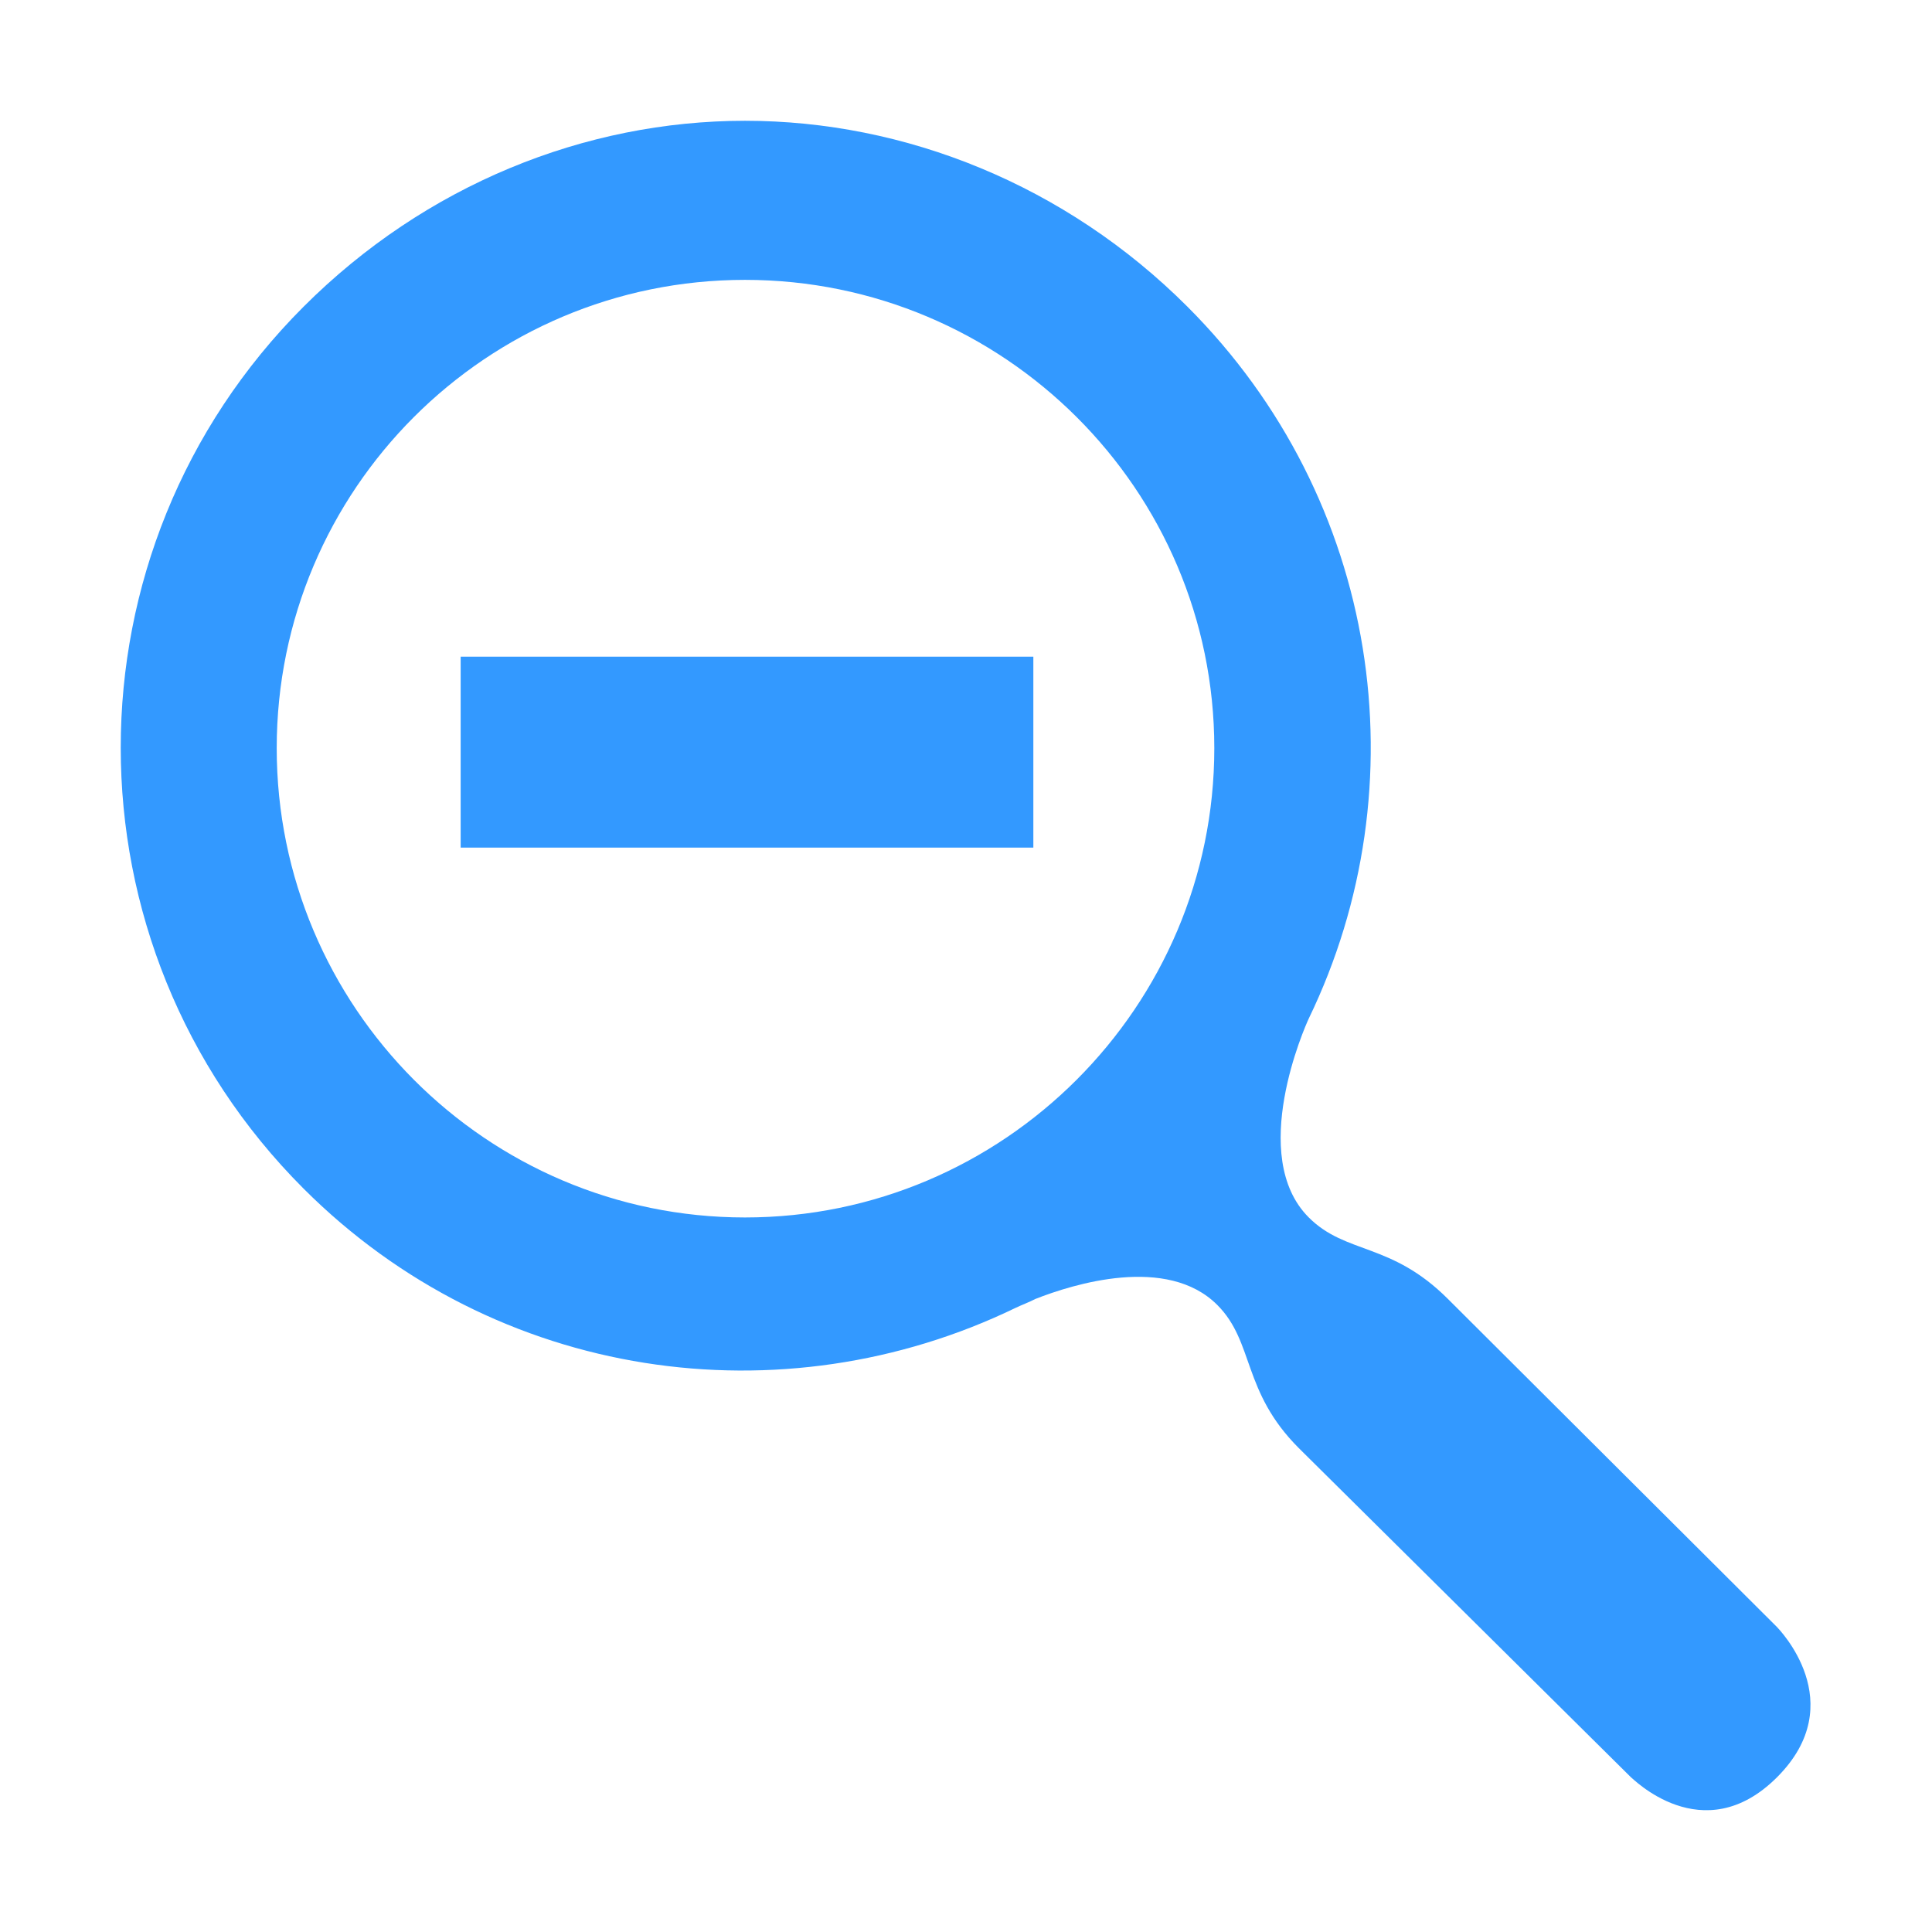 <?xml version="1.0" encoding="UTF-8" standalone="no"?>
<!-- Created with Inkscape (http://www.inkscape.org/) -->

<svg
   xmlns:dc="http://purl.org/dc/elements/1.1/"
   xmlns:cc="http://creativecommons.org/ns#"
   xmlns:rdf="http://www.w3.org/1999/02/22-rdf-syntax-ns#"
   xmlns:svg="http://www.w3.org/2000/svg"
   xmlns="http://www.w3.org/2000/svg"
   xmlns:sodipodi="http://sodipodi.sourceforge.net/DTD/sodipodi-0.dtd"
   xmlns:inkscape="http://www.inkscape.org/namespaces/inkscape"
   width="128"
   height="128"
   id="svg3027"
   version="1.1"
   inkscape:version="0.48.5 r10040"
   sodipodi:docname="zoom-fit.svg"
   inkscape:export-xdpi="90"
   inkscape:export-ydpi="90">
  <defs
     id="defs3029" />
  <sodipodi:namedview
     id="base"
     pagecolor="#ffffff"
     bordercolor="#666666"
     borderopacity="1.0"
     inkscape:pageopacity="0.0"
     inkscape:pageshadow="2"
     inkscape:zoom="1.4"
     inkscape:cx="45.532984"
     inkscape:cy="125.01644"
     inkscape:document-units="px"
     inkscape:current-layer="svg3027"
     showgrid="true"
     inkscape:window-width="1013"
     inkscape:window-height="847"
     inkscape:window-x="1932"
     inkscape:window-y="-22"
     inkscape:window-maximized="0"
     inkscape:showpageshadow="false"
     borderlayer="false"
     showguides="true"
     inkscape:guide-bbox="true"
     inkscape:snap-to-guides="false"
     inkscape:snap-grids="false">
    <inkscape:grid
       type="xygrid"
       id="grid2981"
       empspacing="4"
       visible="true"
       enabled="true"
       snapvisiblegridlinesonly="true"
       spacingx="4px"
       spacingy="4px"
       dotted="false" />
    <sodipodi:guide
       orientation="0,1"
       position="0,120"
       id="guide2999" />
    <sodipodi:guide
       orientation="1,0"
       position="120,128"
       id="guide3001" />
    <sodipodi:guide
       orientation="0,1"
       position="0,8"
       id="guide3003" />
    <sodipodi:guide
       orientation="1,0"
       position="8,128"
       id="guide3005" />
  </sodipodi:namedview>
  <path
     style="fill:#3399ff;fill-opacity:1;stroke:none;display:inline"
     d="m 49.359,8.002 c -10.592,0 -21.172,4.242 -29.247,12.318 -16.151,16.151 -16.151,42.277 0,58.429 12.786,12.786 31.75,15.363 47.164,7.905 0.406,-0.196 0.917,-0.383 1.317,-0.593 2.502,-0.988 8.731,-2.929 12.055,0.395 2.465,2.465 1.63,5.714 5.402,9.486 l 22.001,21.804 c 0.026,-0.026 4.753,4.93 9.683,0 4.949,-4.949 0.072,-9.856 0,-9.947 L 95.93,86.06 c -3.772,-3.772 -6.757,-2.936 -9.222,-5.402 -4.065,-4.065 -0.243,-12.656 0,-13.174 C 94.167,52.069 91.458,33.106 78.672,20.32 70.596,12.244 59.951,8.002 49.359,8.002 z m 0,10.54 c 17.131,0 31.092,13.895 31.092,31.026 0,17.131 -13.961,31.092 -31.092,31.092 -17.131,0 -31.026,-13.961 -31.026,-31.092 0,-17.131 13.895,-31.026 31.026,-31.026 z m -18.839,24.966 0,12.647 37.942,0 0,-12.647 z"
     id="path3102-3"
     inkscape:connector-curvature="0"
     sodipodi:nodetypes="sssccsccsccscsssssssccccc" />
</svg>
